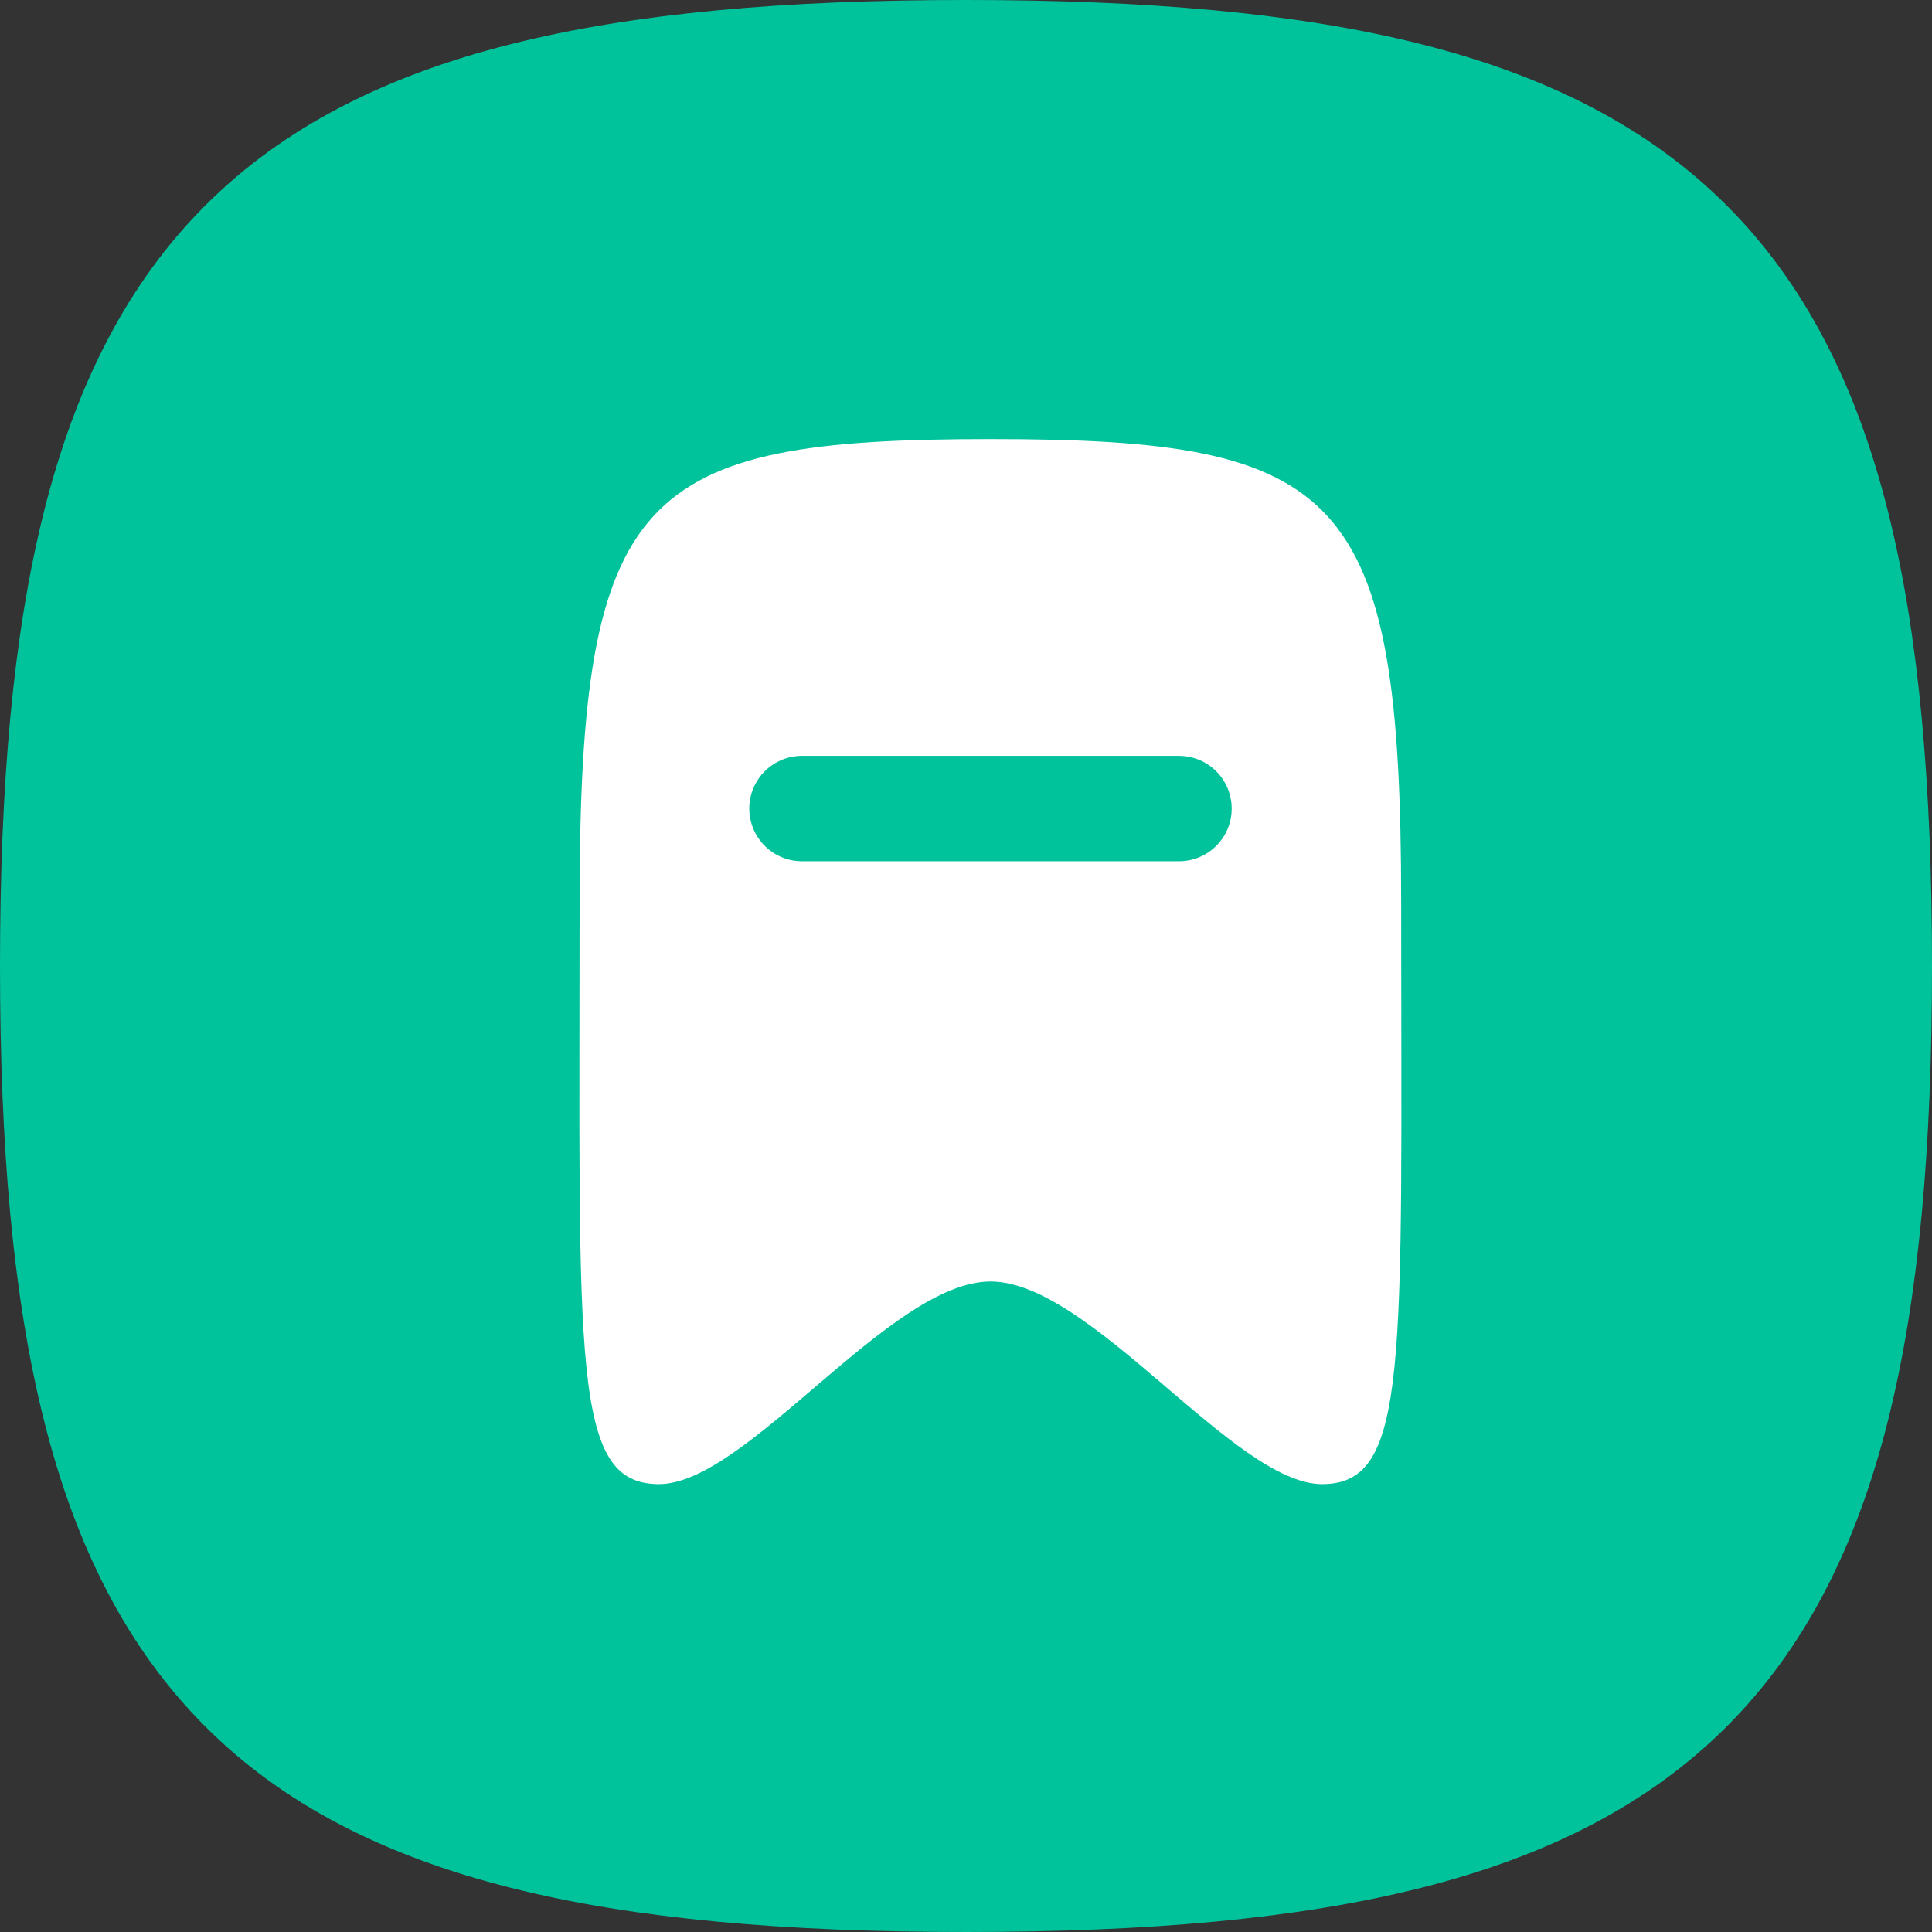 <svg xmlns="http://www.w3.org/2000/svg" width="27.5" height="27.5" viewBox="0 0 27.5 27.5">
  <rect x="0" y="0" width="27.5" height="27.5" fill="#333333" stroke="none"/>
  <g id="Group_826" data-name="Group 826" transform="translate(0.75 0.75)">
    <path id="Stroke_4" data-name="Stroke 4" d="M.5,13.5C.5,3.376,3.376.5,13.5.5s13,2.876,13,13-2.876,13-13,13S.5,23.624.5,13.5Z" transform="translate(-0.5 -0.5)" fill="#00c39c" stroke="#00c39c" stroke-linecap="round" stroke-linejoin="round" stroke-miterlimit="10" stroke-width="1.5"/>
    <g id="Iconly_Curved_Bookmark" data-name="Iconly/Curved/Bookmark" transform="translate(7.5 5.5)">
      <g id="Bookmark">
        <path id="Stroke_2" data-name="Stroke 2" d="M5.848,0C.848,0,0,.73,0,6.6,0,13.17-.12,14.875,1.13,14.875s3.288-2.884,4.719-2.884,3.47,2.884,4.719,2.884S11.694,13.17,11.694,6.6C11.694.73,10.849,0,5.848,0Z" transform="translate(0)" fill="#fff"/>
        <path id="Stroke_1" data-name="Stroke 1" d="M0,.5H5.367" transform="translate(3.165 4.759)" fill="none" stroke="#00c39c" stroke-linecap="round" stroke-linejoin="round" stroke-miterlimit="10" stroke-width="1.5"/>
      </g>
    </g>
  </g>
</svg>
